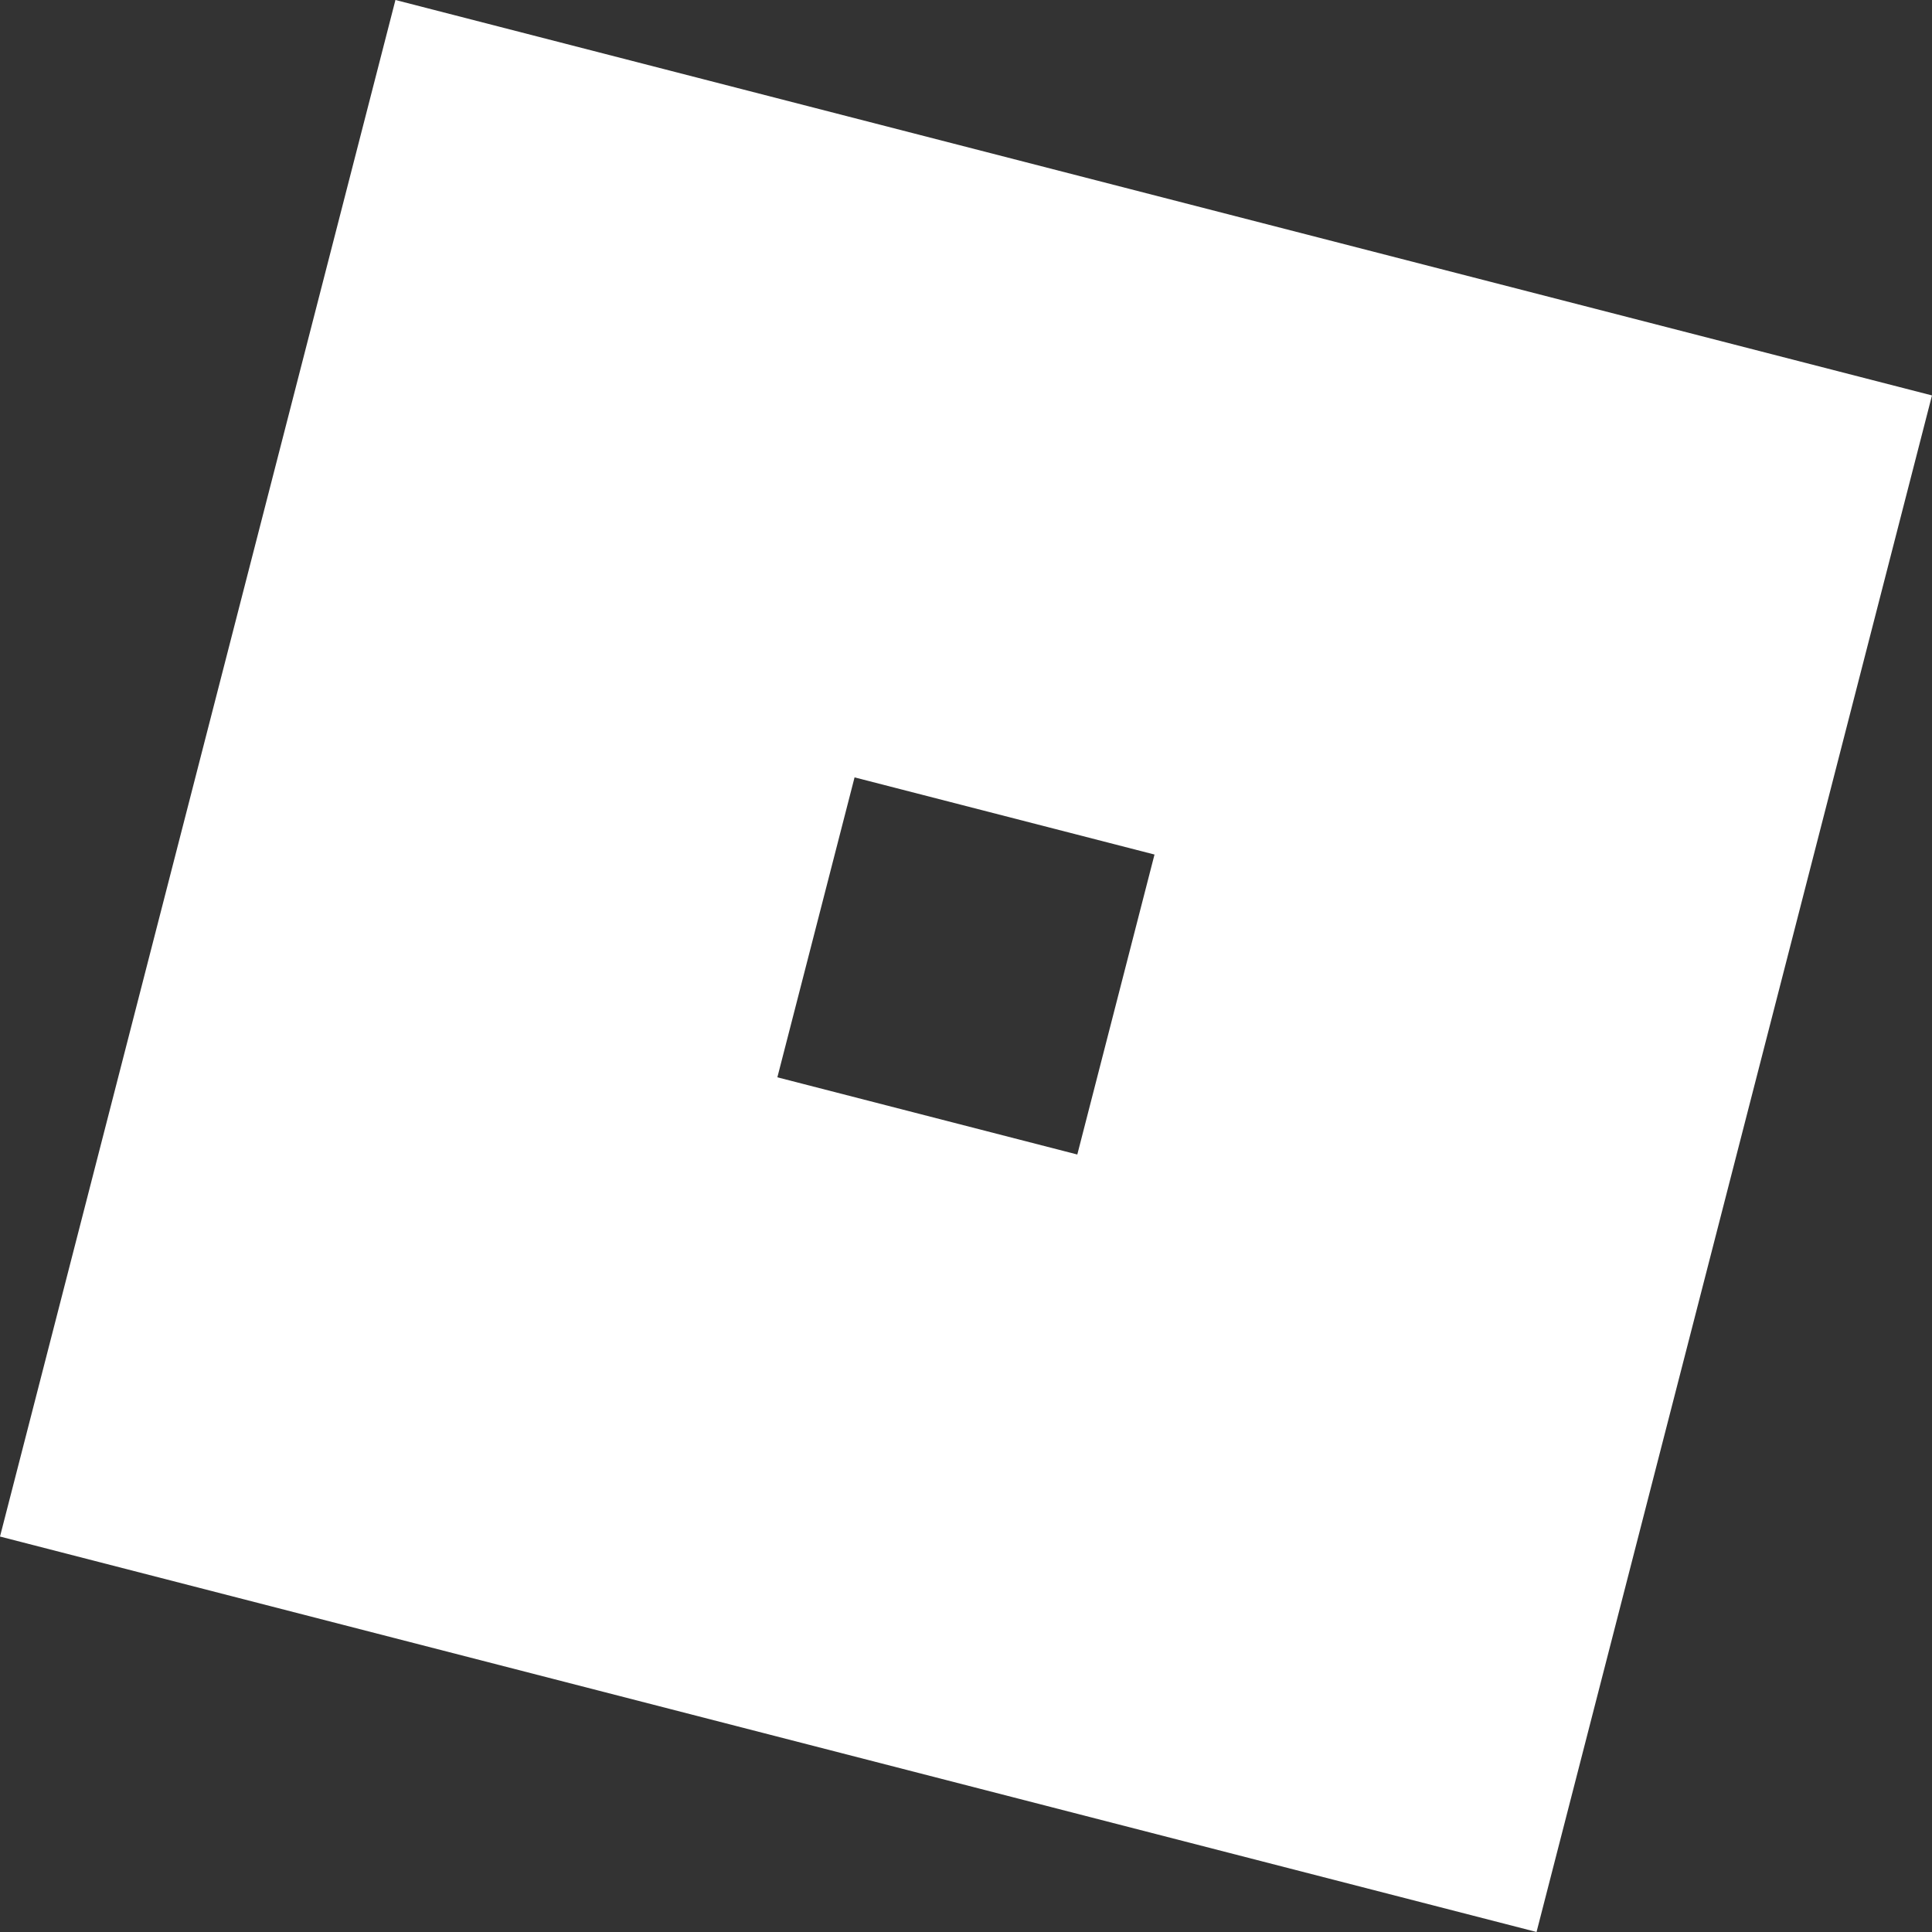 <svg xmlns="http://www.w3.org/2000/svg" width="16" height="16" viewBox="0 0 1333.35 1333.35" shape-rendering="geometricPrecision" text-rendering="geometricPrecision" image-rendering="optimizeQuality" fill-rule="evenodd" clip-rule="evenodd">
<rect x="0" y="0" width="1333.35" height="1333.35" fill="#333333" stroke="none"/>
<path d="M272.91 0L0 1060.43l1060.43 272.91L1333.34 272.9 272.91-.01zm316.86 536.5l207 53.25-53.28 207.02-207-53.28 53.28-207z" fill="white" fill-rule="nonzero"/>
</svg>